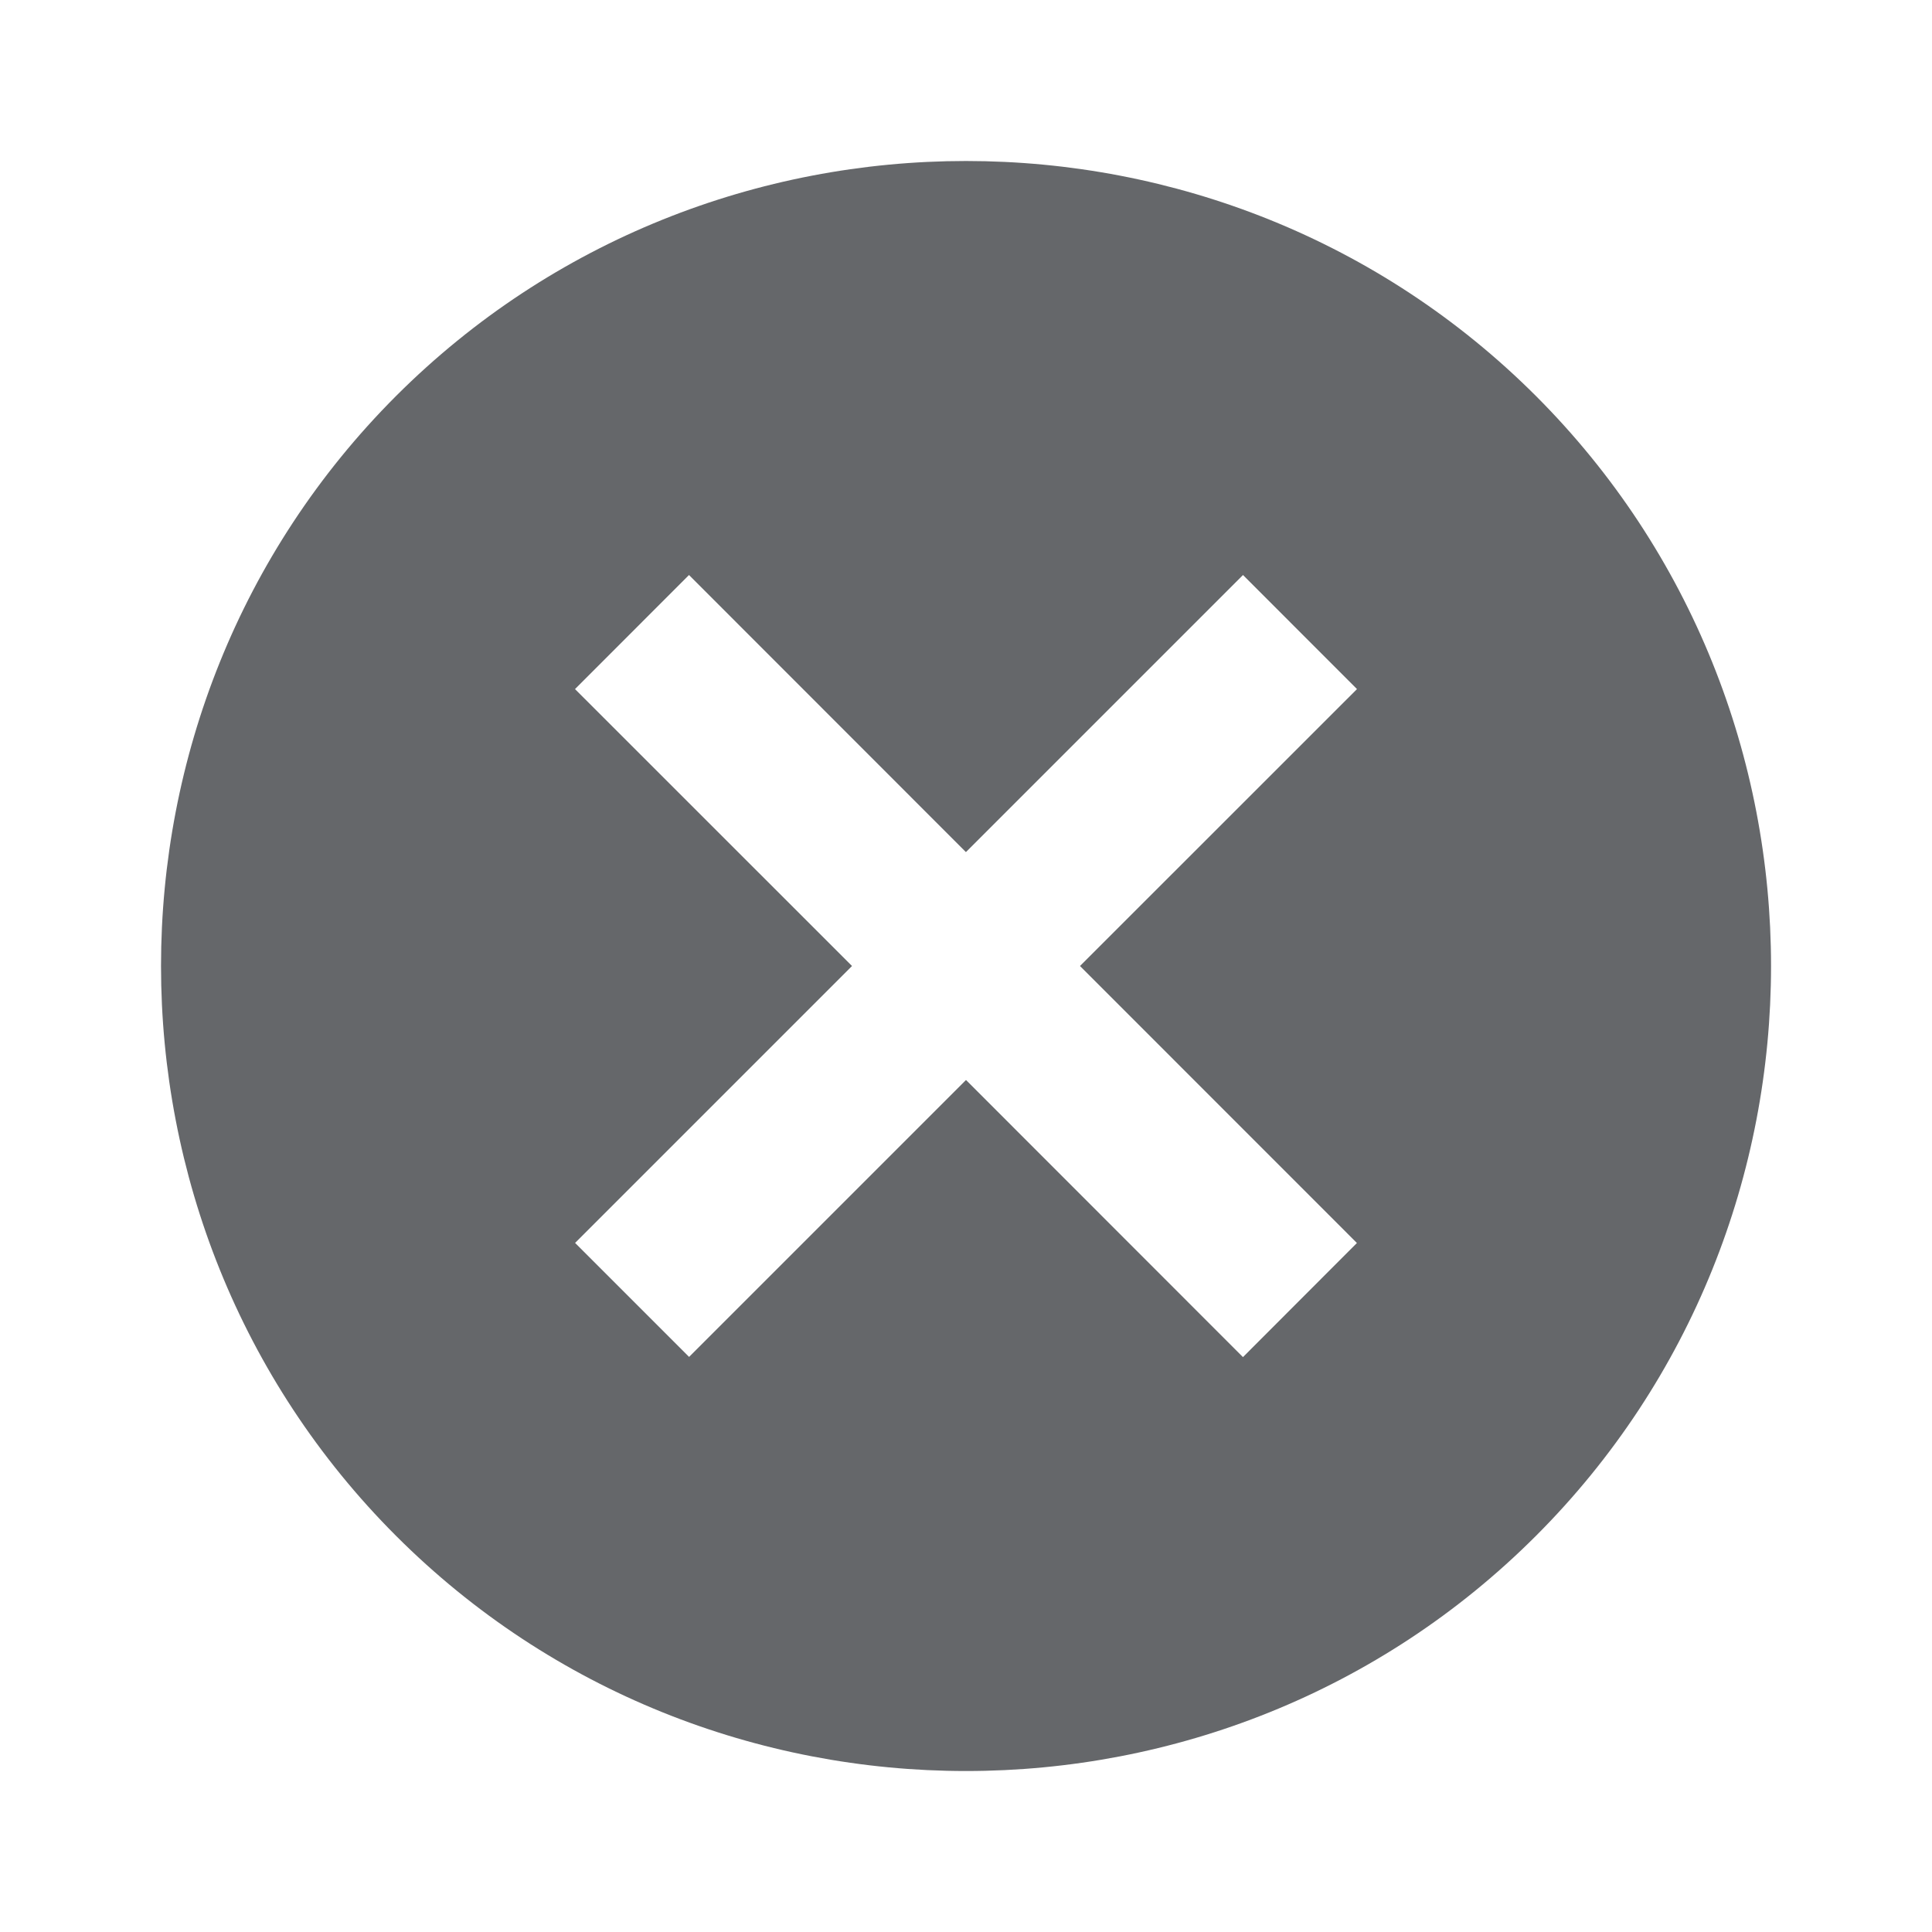 <svg xmlns="http://www.w3.org/2000/svg" width="24" height="24" viewBox="0 0 24 24">
    <path fill="#65676A" fill-rule="evenodd" d="M15.44 16.858L12 13.416l-3.44 3.44-1.416-1.416 3.44-3.44-3.441-3.44 1.416-1.417 3.44 3.442 3.442-3.442 1.416 1.417L13.416 12l3.44 3.441-1.415 1.417zm3.64-11.939c-3.894-3.892-10.265-3.892-14.16 0-3.893 3.896-3.893 10.266 0 14.16 3.895 3.895 10.266 3.895 14.16 0 3.894-3.894 3.894-10.264 0-14.16z"/>
</svg>
